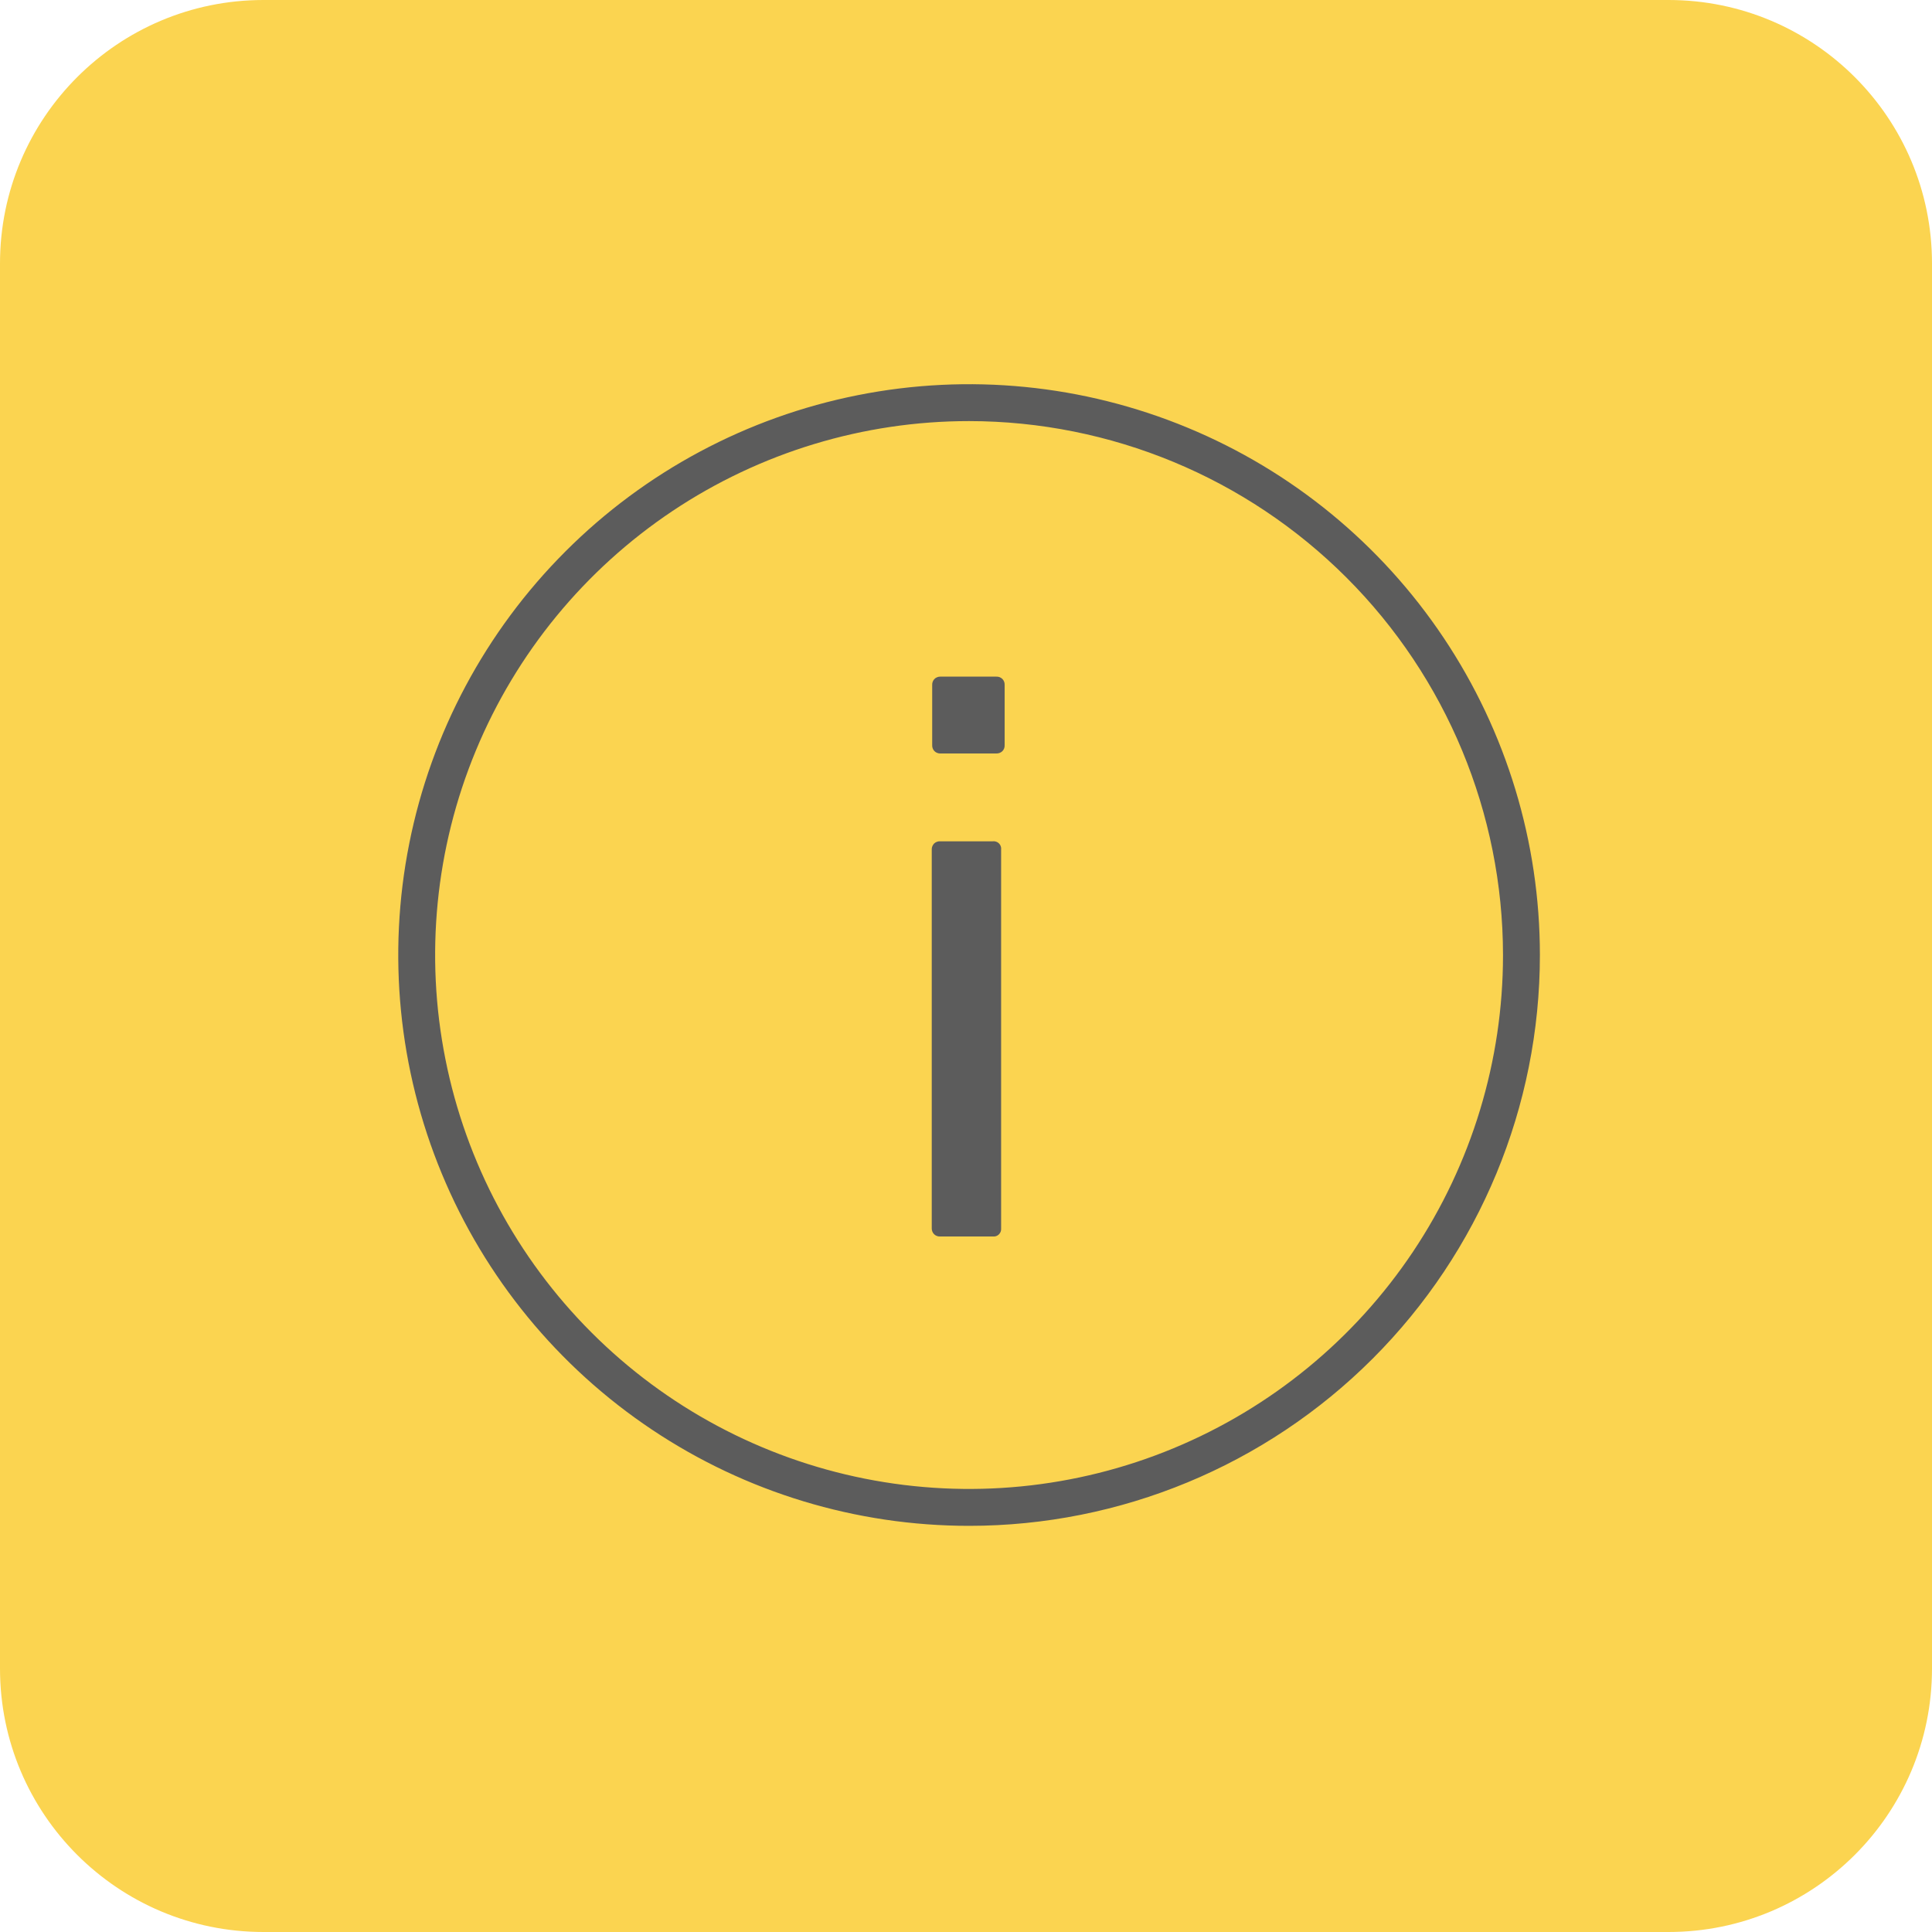 <svg width="44" height="44" viewBox="0 0 44 44" fill="none" xmlns="http://www.w3.org/2000/svg">
<path d="M38 0H6C2.686 0 0 2.686 0 6V38C0 41.314 2.686 44 6 44H38C41.314 44 44 41.314 44 38V6C44 2.686 41.314 0 38 0Z" fill="#FBD450"/>
<path d="M22.07 34.75C19.499 34.75 16.985 33.988 14.848 32.559C12.71 31.131 11.043 29.1 10.06 26.725C9.076 24.349 8.818 21.736 9.32 19.214C9.821 16.692 11.06 14.376 12.878 12.558C14.696 10.739 17.012 9.501 19.534 9C22.056 8.498 24.669 8.756 27.045 9.74C29.42 10.723 31.451 12.39 32.879 14.527C34.308 16.665 35.07 19.179 35.07 21.75C35.07 25.198 33.7 28.504 31.262 30.942C28.824 33.38 25.518 34.75 22.07 34.75V34.75ZM22.07 9.59C19.665 9.59 17.314 10.303 15.314 11.639C13.315 12.976 11.756 14.875 10.836 17.097C9.915 19.319 9.674 21.764 10.144 24.122C10.613 26.481 11.771 28.648 13.472 30.348C15.172 32.049 17.339 33.207 19.698 33.676C22.056 34.145 24.502 33.905 26.724 32.984C28.945 32.064 30.845 30.505 32.181 28.506C33.517 26.506 34.23 24.155 34.23 21.75C34.227 18.526 32.945 15.434 30.666 13.155C28.386 10.875 25.294 9.593 22.07 9.59V9.59Z" fill="#5C5C5C"/>
<path d="M21.41 17.16C21.386 17.16 21.361 17.155 21.339 17.145C21.316 17.136 21.296 17.122 21.279 17.104C21.262 17.086 21.249 17.065 21.241 17.042C21.232 17.019 21.229 16.994 21.23 16.97V15.6C21.229 15.575 21.232 15.551 21.241 15.528C21.249 15.505 21.262 15.484 21.279 15.466C21.296 15.448 21.316 15.434 21.339 15.425C21.361 15.415 21.386 15.41 21.41 15.41H22.69C22.715 15.409 22.741 15.412 22.764 15.421C22.788 15.431 22.81 15.444 22.828 15.462C22.846 15.48 22.86 15.502 22.869 15.526C22.878 15.549 22.881 15.575 22.88 15.6V16.97C22.881 16.995 22.878 17.021 22.869 17.044C22.86 17.068 22.846 17.09 22.828 17.108C22.81 17.125 22.788 17.139 22.764 17.148C22.741 17.157 22.715 17.161 22.69 17.16H21.41ZM21.41 28.16C21.386 28.161 21.361 28.158 21.338 28.149C21.315 28.141 21.294 28.128 21.276 28.111C21.258 28.094 21.244 28.074 21.235 28.051C21.225 28.029 21.22 28.005 21.22 27.98V19.35C21.218 19.325 21.223 19.299 21.232 19.276C21.241 19.252 21.255 19.23 21.272 19.212C21.29 19.195 21.312 19.18 21.336 19.172C21.359 19.162 21.385 19.159 21.41 19.16H22.61C22.636 19.157 22.662 19.159 22.686 19.168C22.711 19.176 22.733 19.19 22.752 19.209C22.77 19.227 22.784 19.249 22.792 19.274C22.801 19.298 22.803 19.324 22.8 19.35V27.98C22.802 28.005 22.798 28.03 22.789 28.053C22.779 28.076 22.765 28.098 22.747 28.115C22.729 28.132 22.707 28.145 22.684 28.153C22.66 28.16 22.635 28.163 22.61 28.16H21.41Z" fill="#5C5C5C"/>
</svg>
